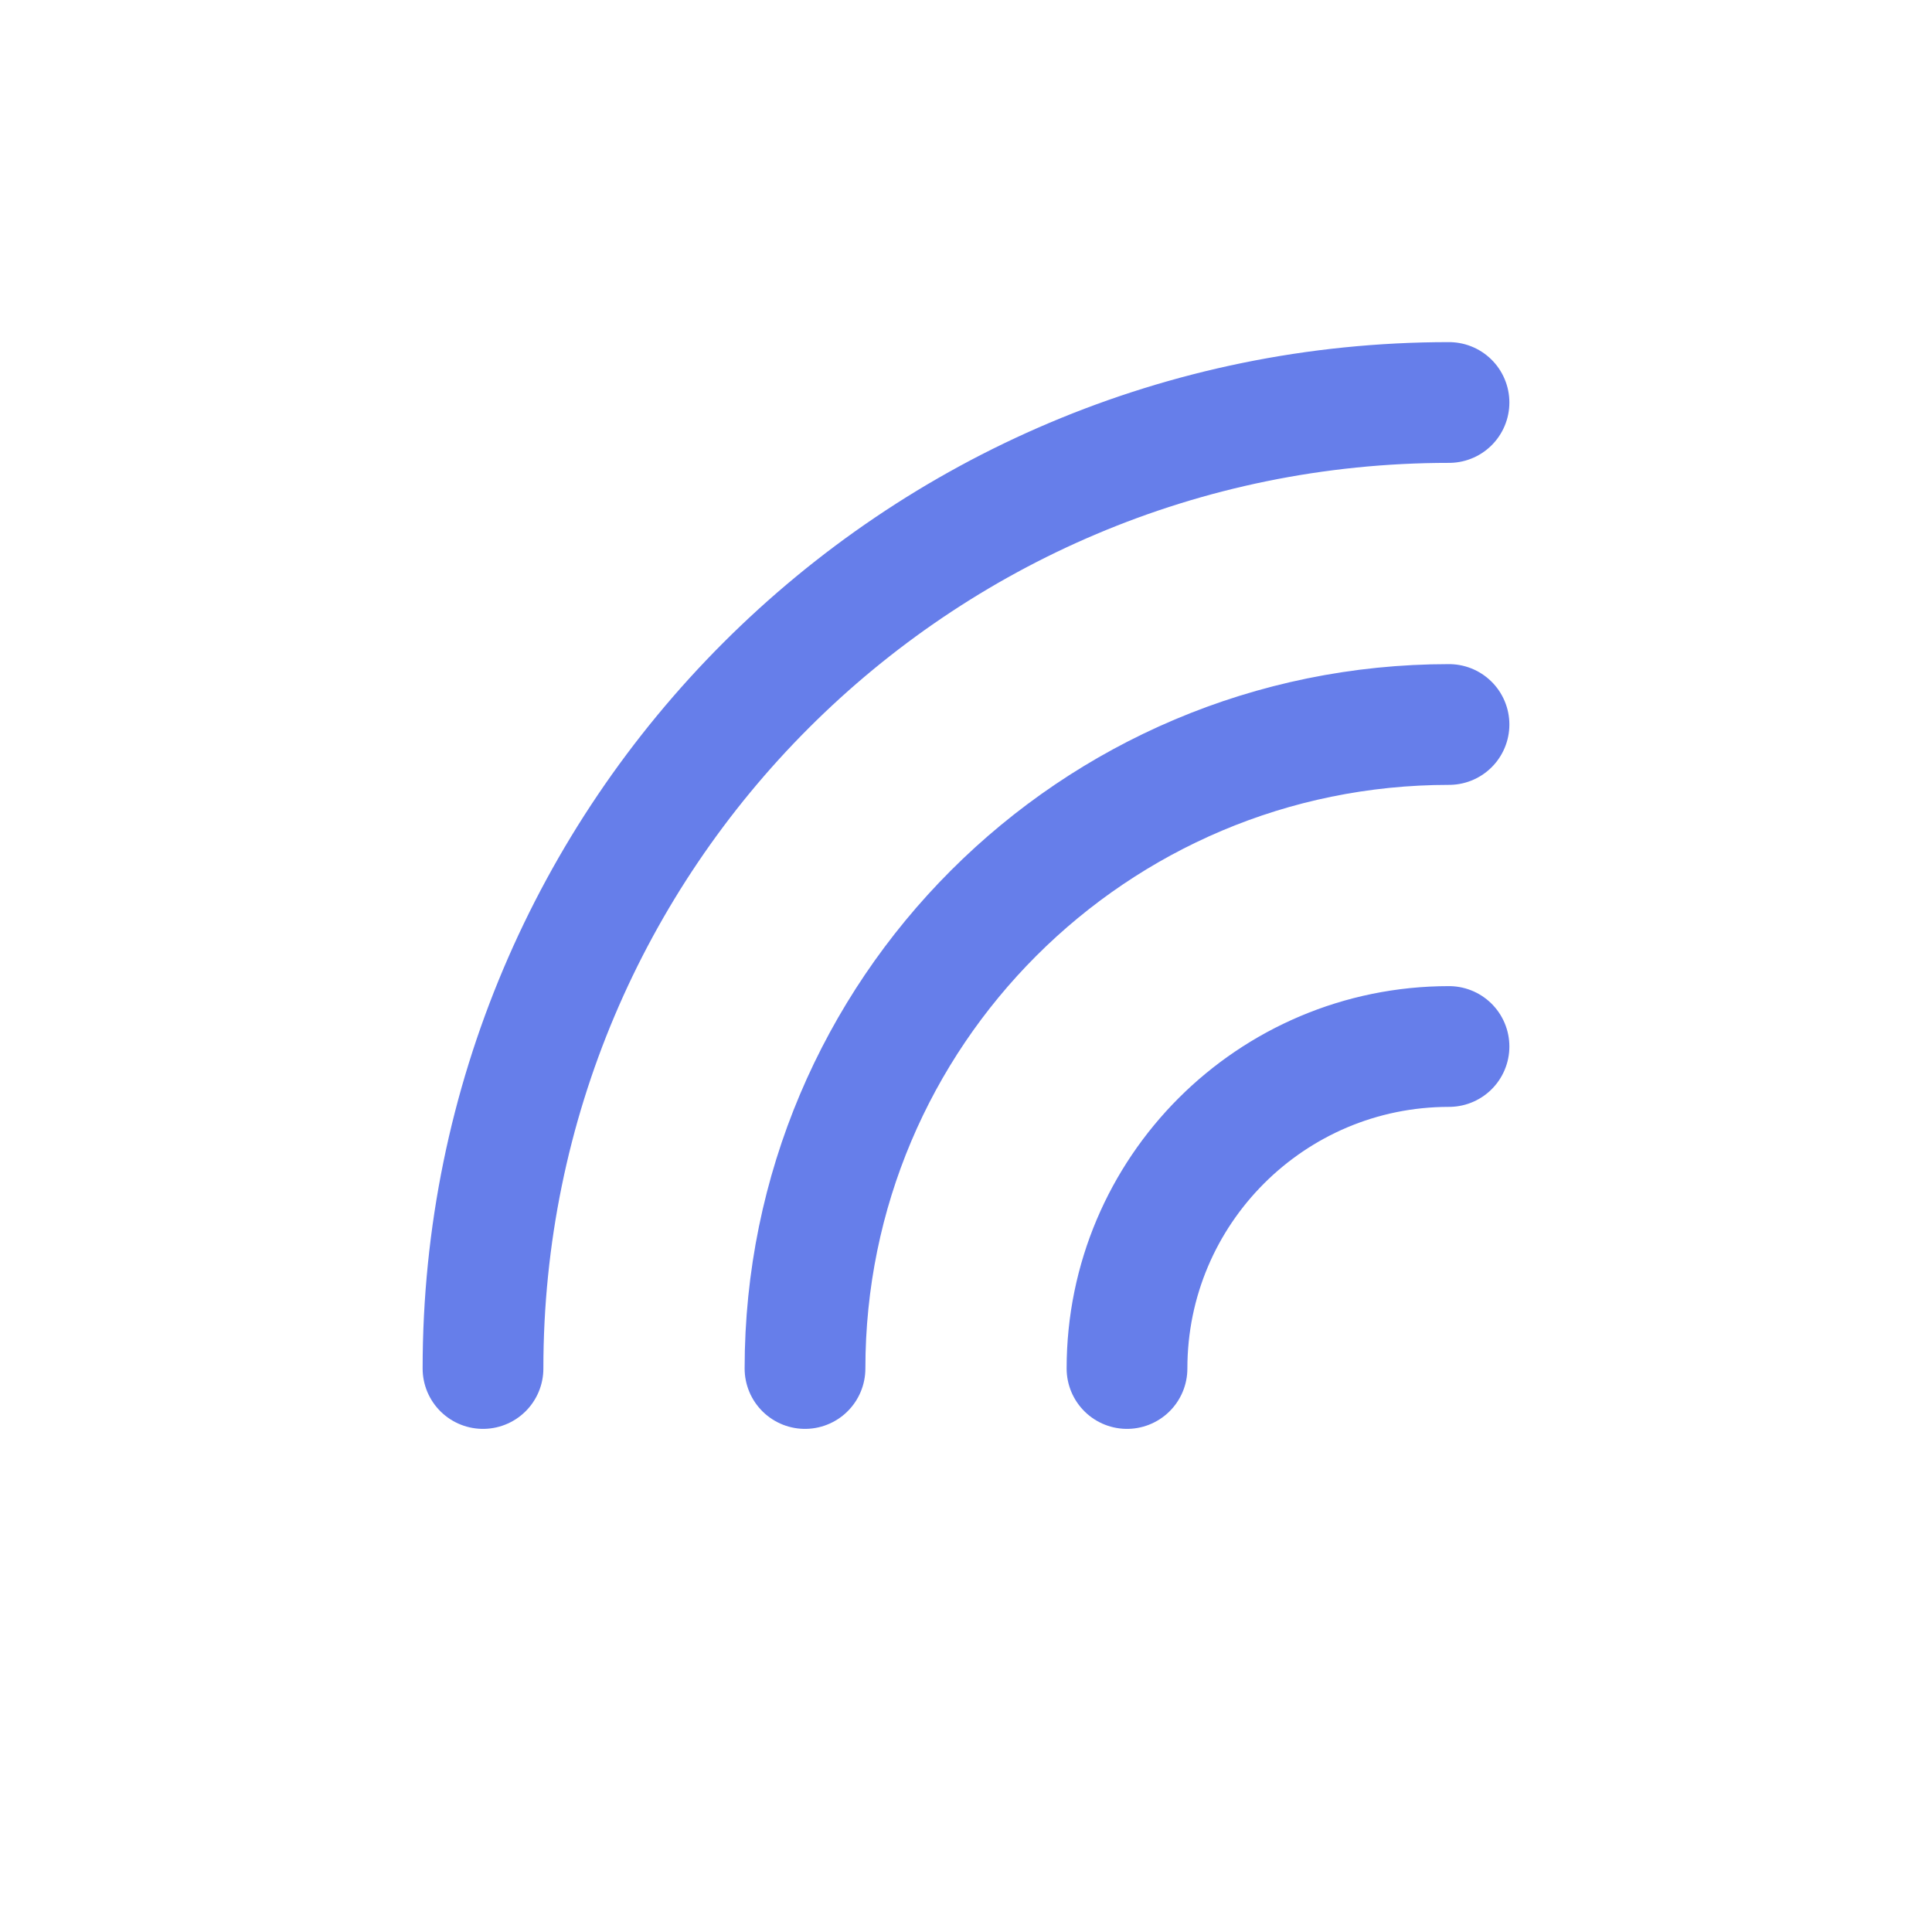 <svg role="img" xmlns="http://www.w3.org/2000/svg" width="48px" height="48px" viewBox="0 0 24 24" aria-labelledby="signalAltIconTitle" stroke="#667eea" stroke-width="1.5" stroke-linecap="round" stroke-linejoin="round" fill="none" color="#667eea"> <title id="signalAltIconTitle">Signal</title> <path d="M18 5C11.373 5 6 10.373 6 17M18 9C13.582 9 10 12.582 10 17M18 13C15.791 13 14 14.791 14 17"/> </svg>